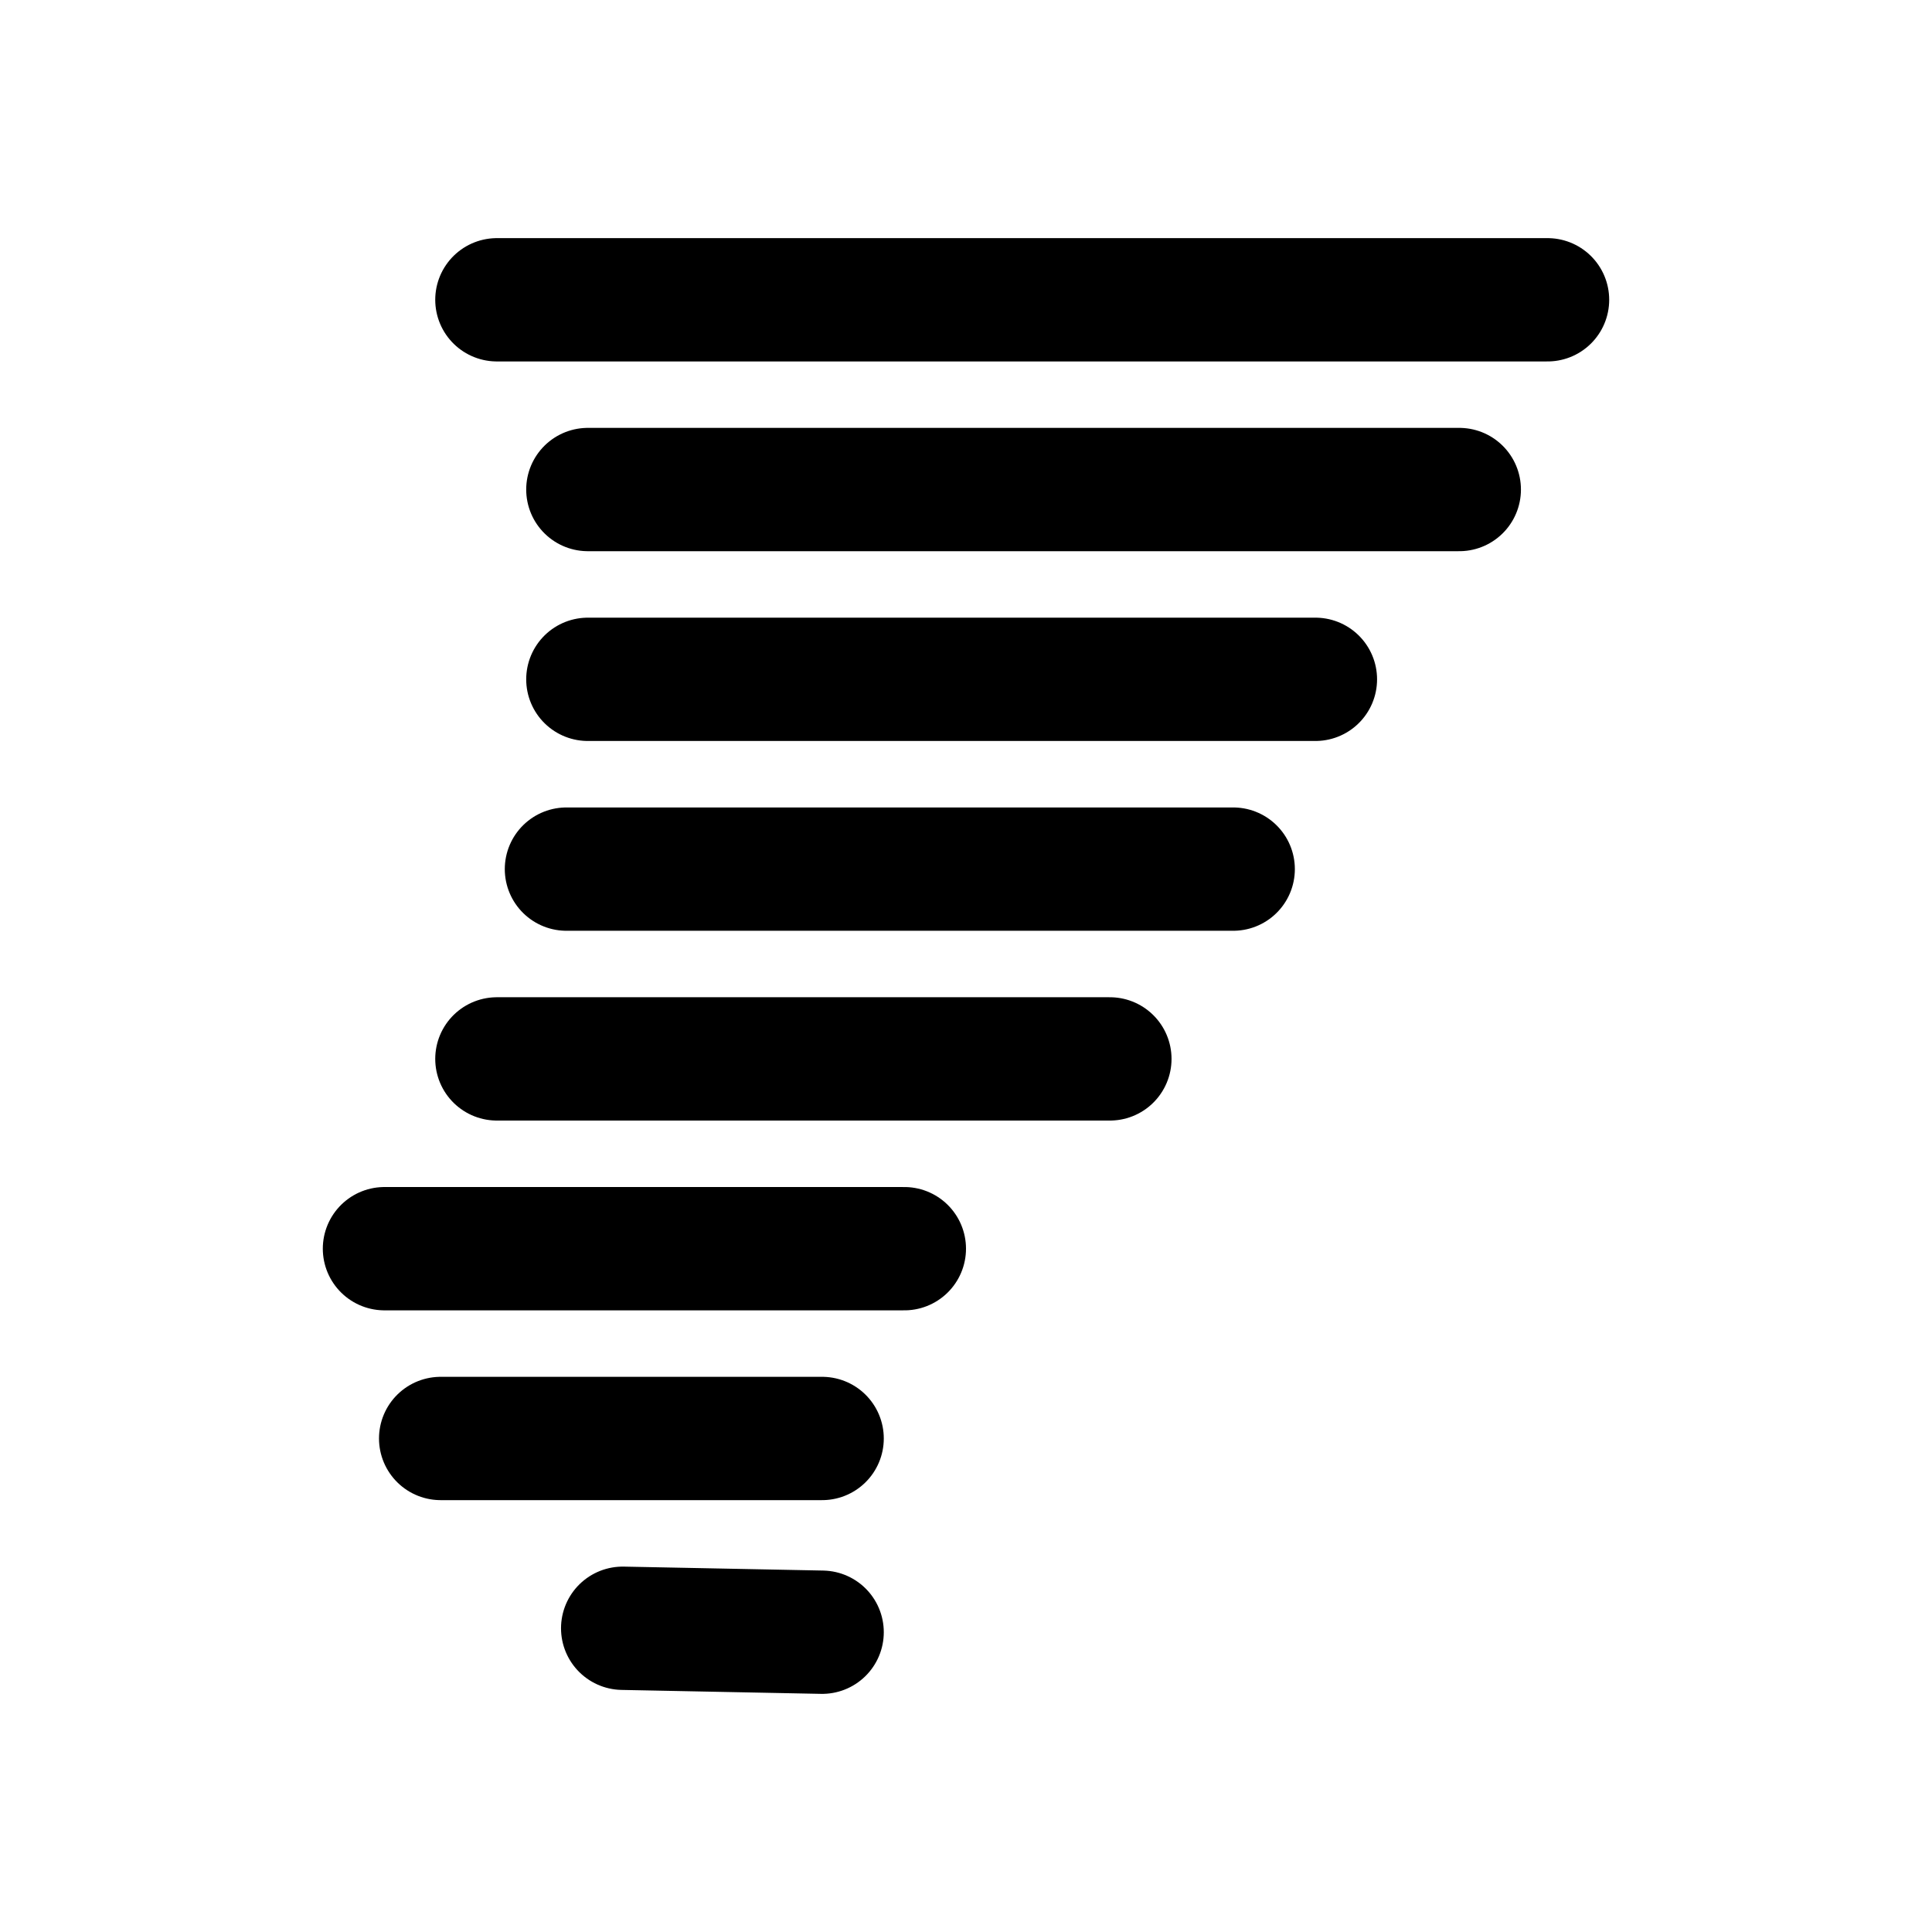 <svg width="47" height="47" viewBox="0 0 47 47" fill="none" xmlns="http://www.w3.org/2000/svg">
<path d="M12.088 7.293H37.647M14.301 11.909H35.5M14.301 16.526H32M13.78 21.143H30M12.088 25.76H27M9.353 30.377H22M10.72 34.994H20M15.148 39.611L20 39.707" stroke="black" stroke-width="3" stroke-linecap="round"/>
</svg>

